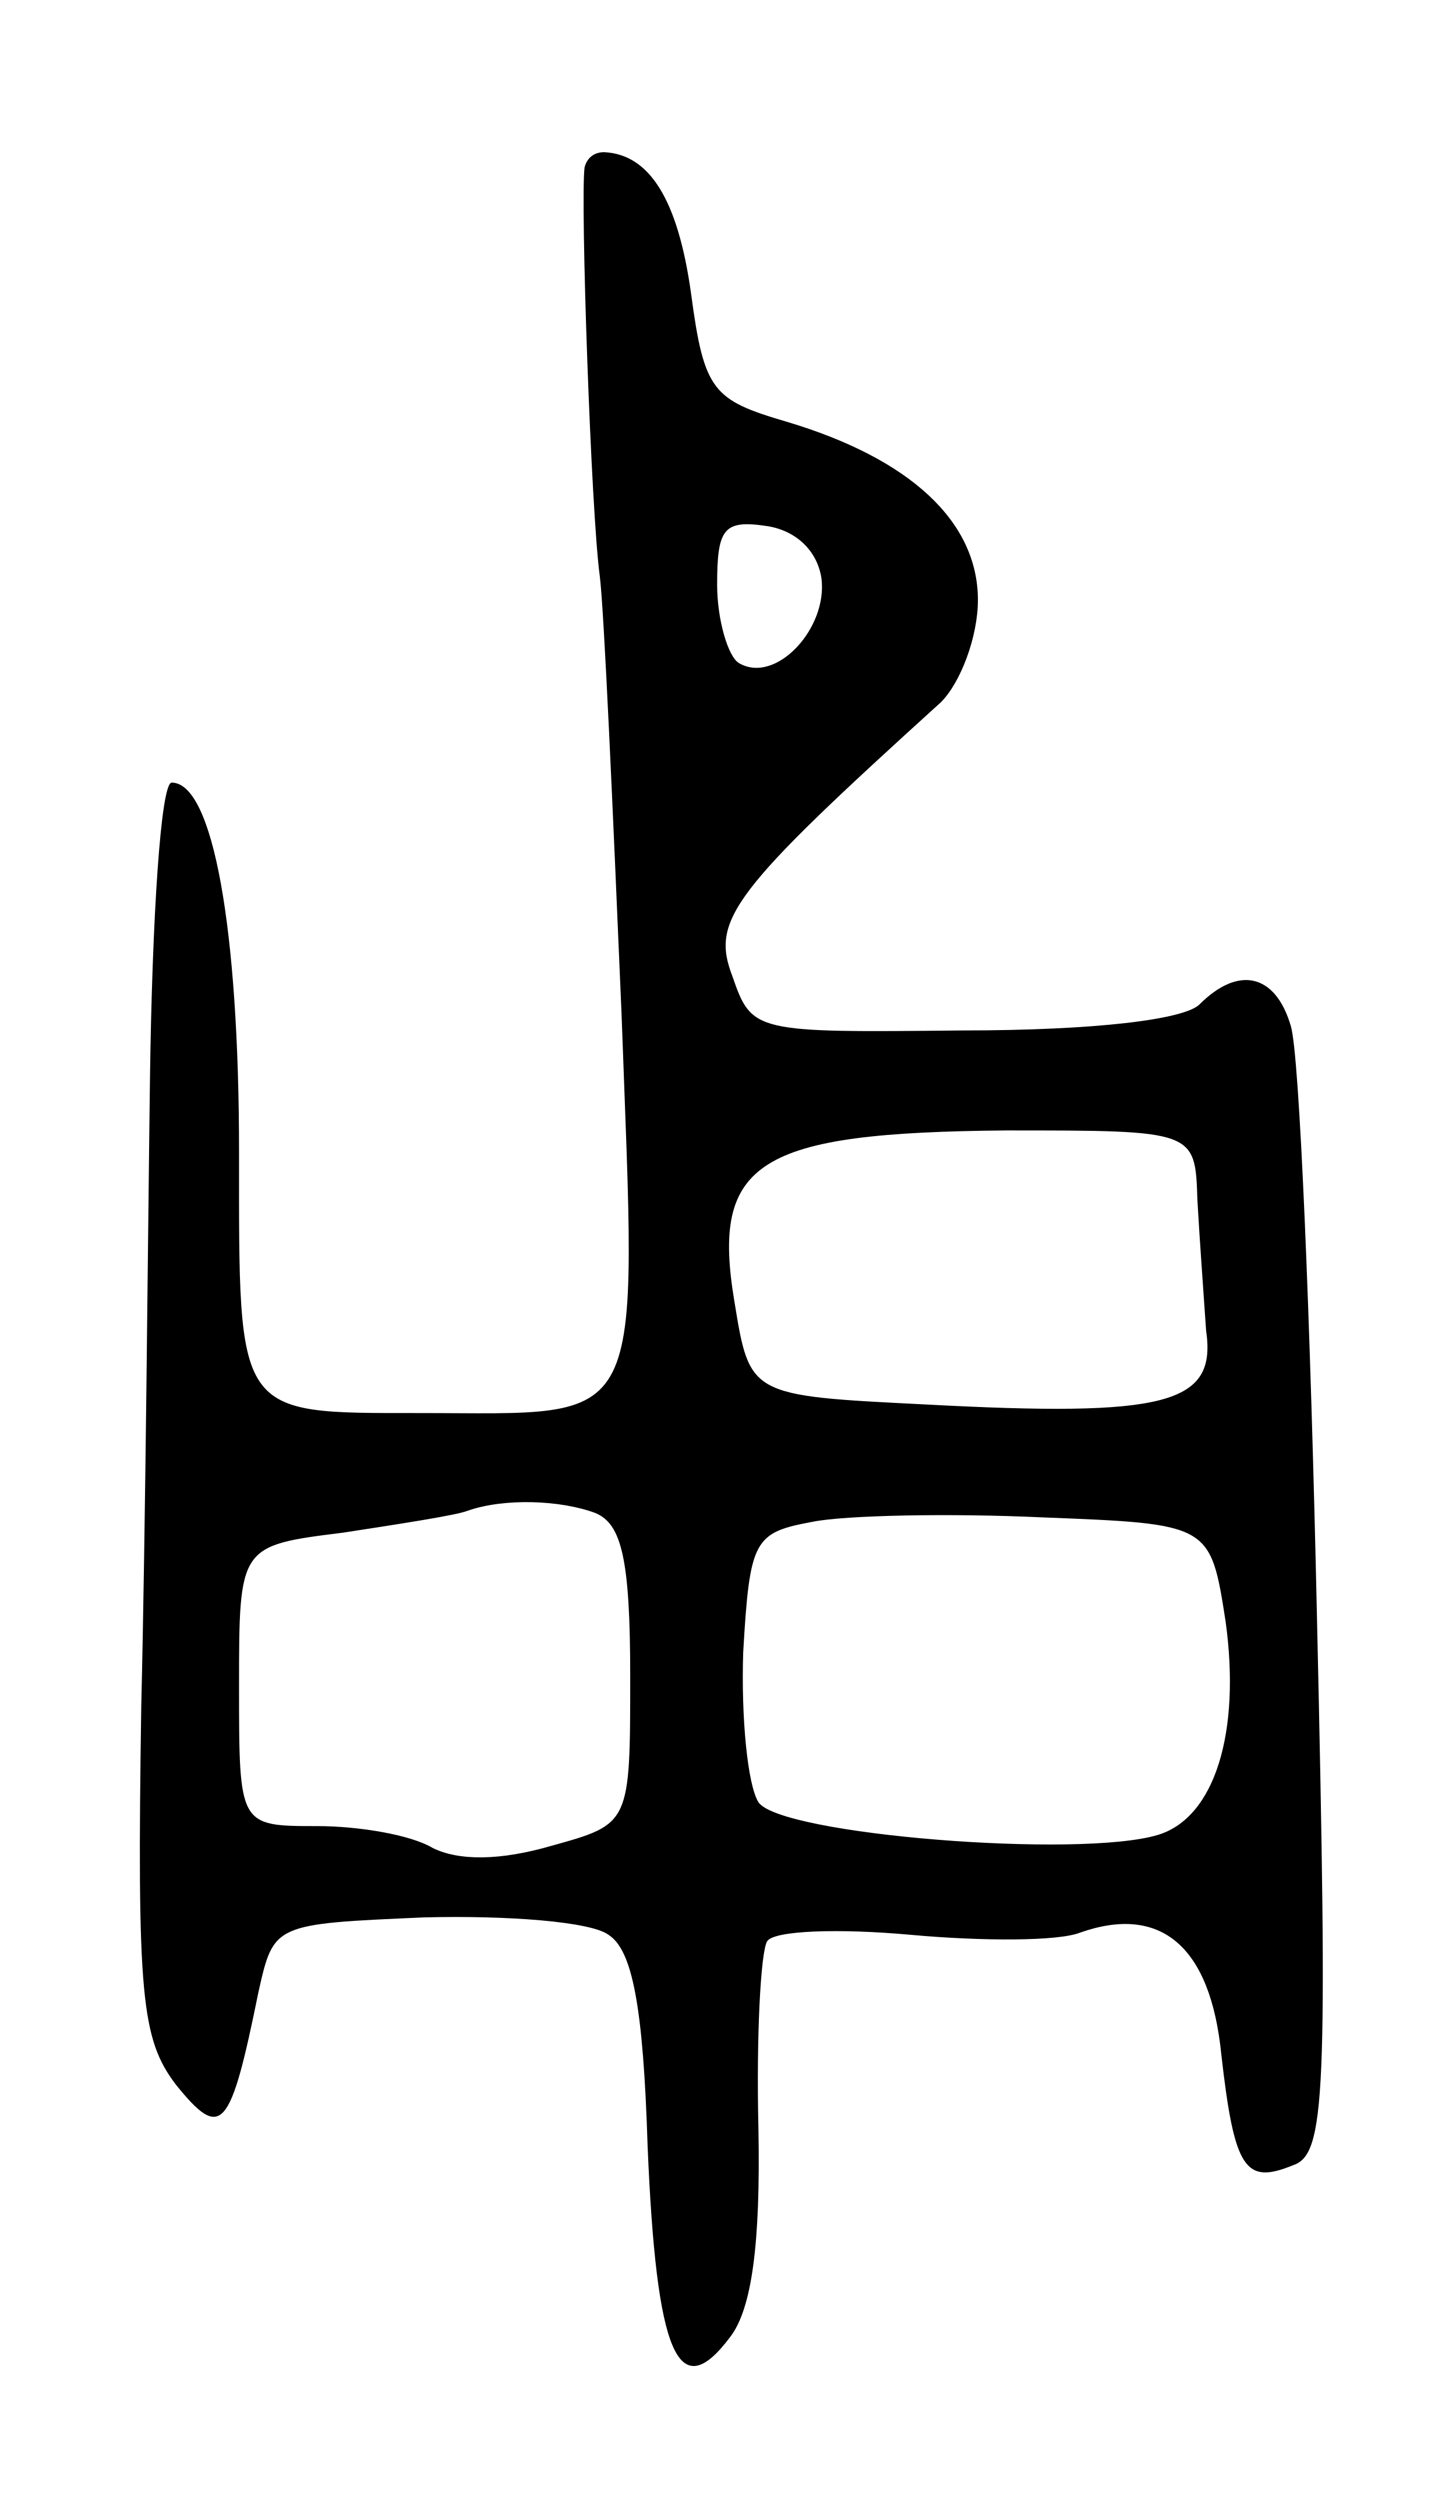 <svg version="1.0" xmlns="http://www.w3.org/2000/svg"
 width="67pt" height="115pt" viewBox="0 0 67 115"
 preserveAspectRatio="xMidYMid meet">
<g transform="translate(0,115) scale(0.1,-0.1)"
fill="#000000" stroke="none">
<path d="M269 1073 c-2 -15 3 -159 7 -188 2 -16 6 -107 10 -201 7 -195 13
-184 -93 -184 -85 0 -83 -2 -83 120 0 103 -12 170 -31 170 -5 0 -9 -62 -10
-137 -1 -76 -2 -205 -4 -288 -2 -133 0 -153 16 -174 21 -26 25 -21 38 43 7 31
7 31 76 34 39 1 77 -2 85 -8 11 -7 16 -33 18 -97 4 -96 14 -120 38 -88 10 13
14 43 13 96 -1 42 1 81 4 86 3 5 33 6 66 3 33 -3 68 -3 78 1 37 13 60 -6 65
-56 6 -53 11 -60 33 -51 15 5 16 32 11 253 -3 137 -8 258 -12 271 -7 24 -24
28 -42 10 -7 -7 -48 -12 -109 -12 -96 -1 -97 -1 -106 25 -10 26 0 39 96 126 9
9 17 30 17 47 0 36 -31 65 -88 82 -34 10 -38 14 -44 59 -6 43 -19 64 -40 65
-5 0 -8 -3 -9 -7z m109 -189 c3 -23 -21 -49 -38 -39 -5 3 -10 20 -10 36 0 26
3 30 23 27 13 -2 23 -11 25 -24z m173 -286 c1 -18 3 -45 4 -60 5 -34 -18 -40
-130 -34 -80 4 -80 4 -87 47 -11 65 11 78 125 79 87 0 87 0 88 -32z m-277
-144 c12 -5 16 -21 16 -75 0 -68 0 -68 -36 -78 -24 -7 -43 -7 -55 -1 -10 6
-34 10 -53 10 -36 0 -36 0 -36 64 0 65 0 65 48 71 26 4 52 8 57 10 17 6 43 5
59 -1z m290 -50 c7 -51 -5 -90 -31 -98 -36 -11 -174 0 -184 15 -5 8 -8 39 -7
69 3 52 5 55 32 60 15 3 63 4 106 2 77 -3 77 -3 84 -48z"/>
</g>
</svg>
